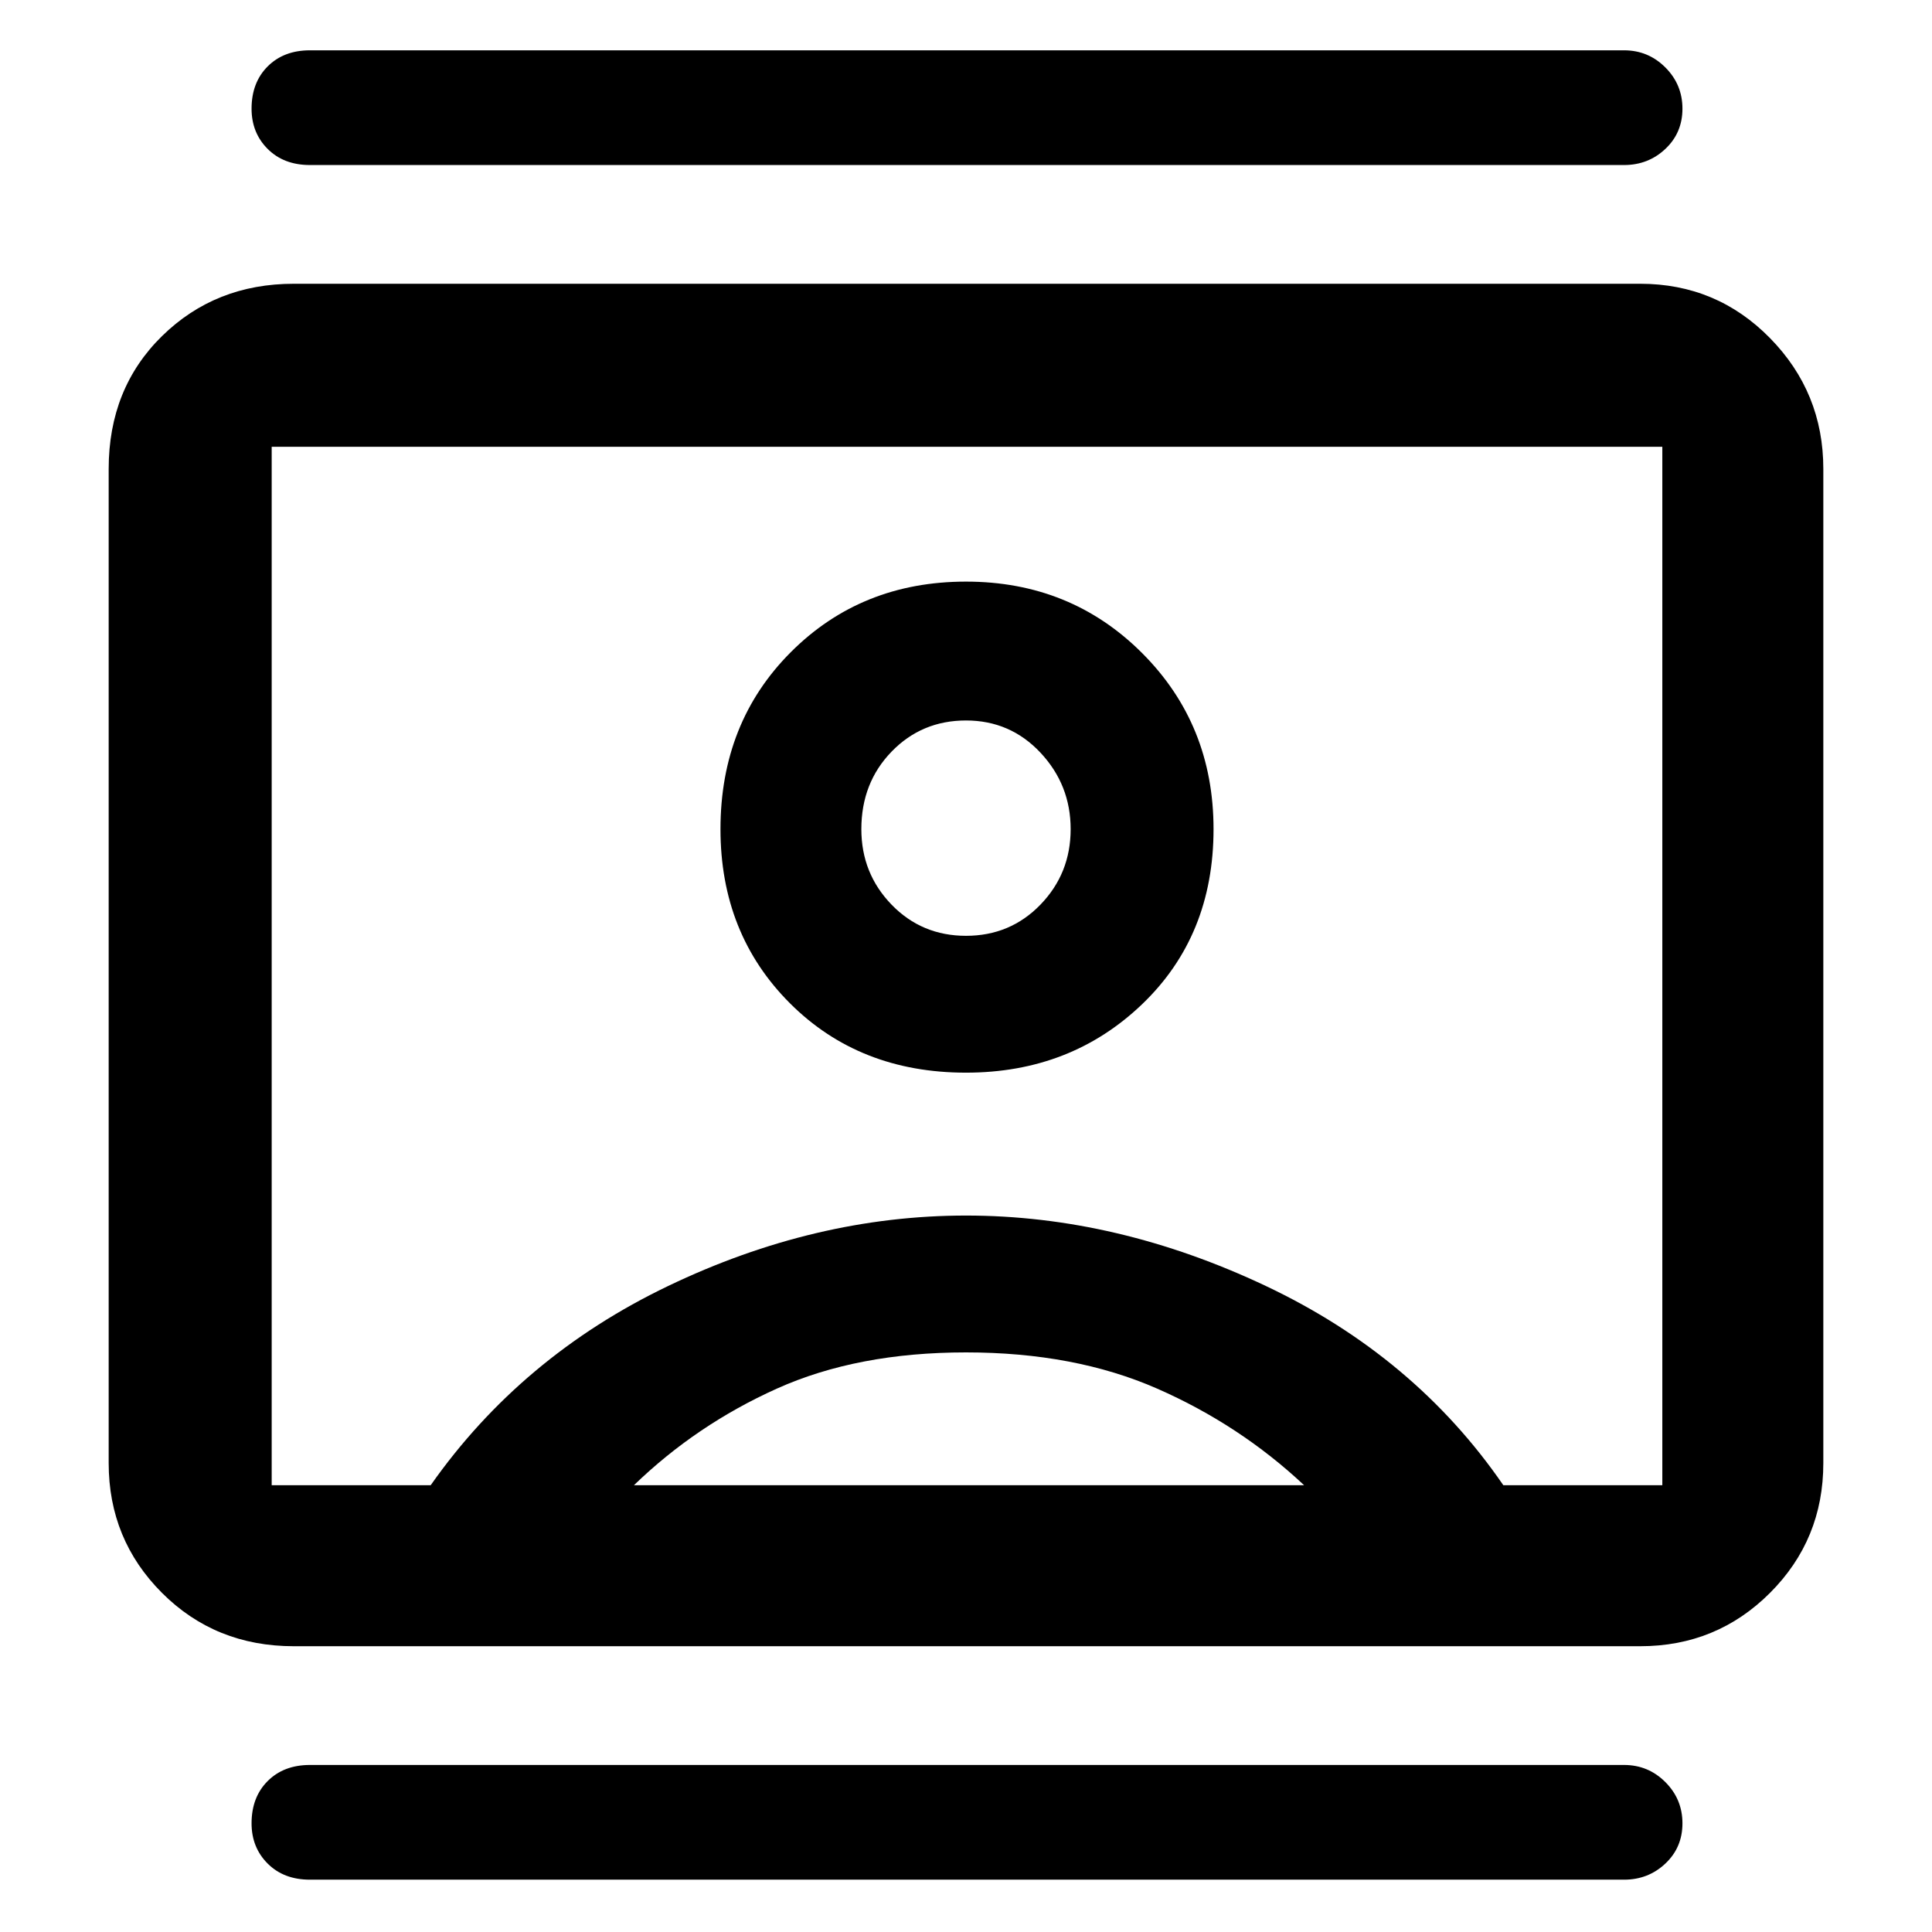 <svg xmlns="http://www.w3.org/2000/svg" height="48" width="48"><path d="M7.7 46.7q-.65 0-1.05-.4t-.4-1q0-.65.4-1.05t1.05-.4h32.65q.6 0 1.025.425.425.425.425 1.025 0 .6-.425 1t-1.025.4Zm0-42.6q-.65 0-1.05-.4t-.4-1q0-.65.4-1.05t1.05-.4h32.65q.6 0 1.025.425.425.425.425 1.025 0 .6-.425 1t-1.025.4ZM24 26.65q2.6 0 4.375-1.7t1.775-4.35q0-2.6-1.775-4.375T24 14.45q-2.6 0-4.35 1.75-1.75 1.75-1.75 4.4 0 2.6 1.725 4.325T24 26.65ZM7.3 40.9q-1.95 0-3.275-1.325T2.7 36.35v-24.7q0-2 1.325-3.3Q5.35 7.05 7.3 7.05h33.45q1.9 0 3.225 1.35Q45.3 9.75 45.3 11.65v24.7q0 1.9-1.325 3.225Q42.65 40.9 40.75 40.9Zm3.4-4q2.25-3.2 5.9-4.95 3.65-1.75 7.4-1.75 3.75 0 7.45 1.75t5.9 4.95h3.95V11.1H6.75v25.8Zm5.05 0H32.4q-1.6-1.5-3.65-2.4-2.05-.9-4.75-.9t-4.7.9q-2 .9-3.55 2.4ZM24 23.25q-1.1 0-1.85-.775T21.4 20.6q0-1.15.75-1.925.75-.775 1.85-.775t1.85.8q.75.8.75 1.9 0 1.1-.75 1.875-.75.775-1.85.775Zm0 .75Z"/></svg>